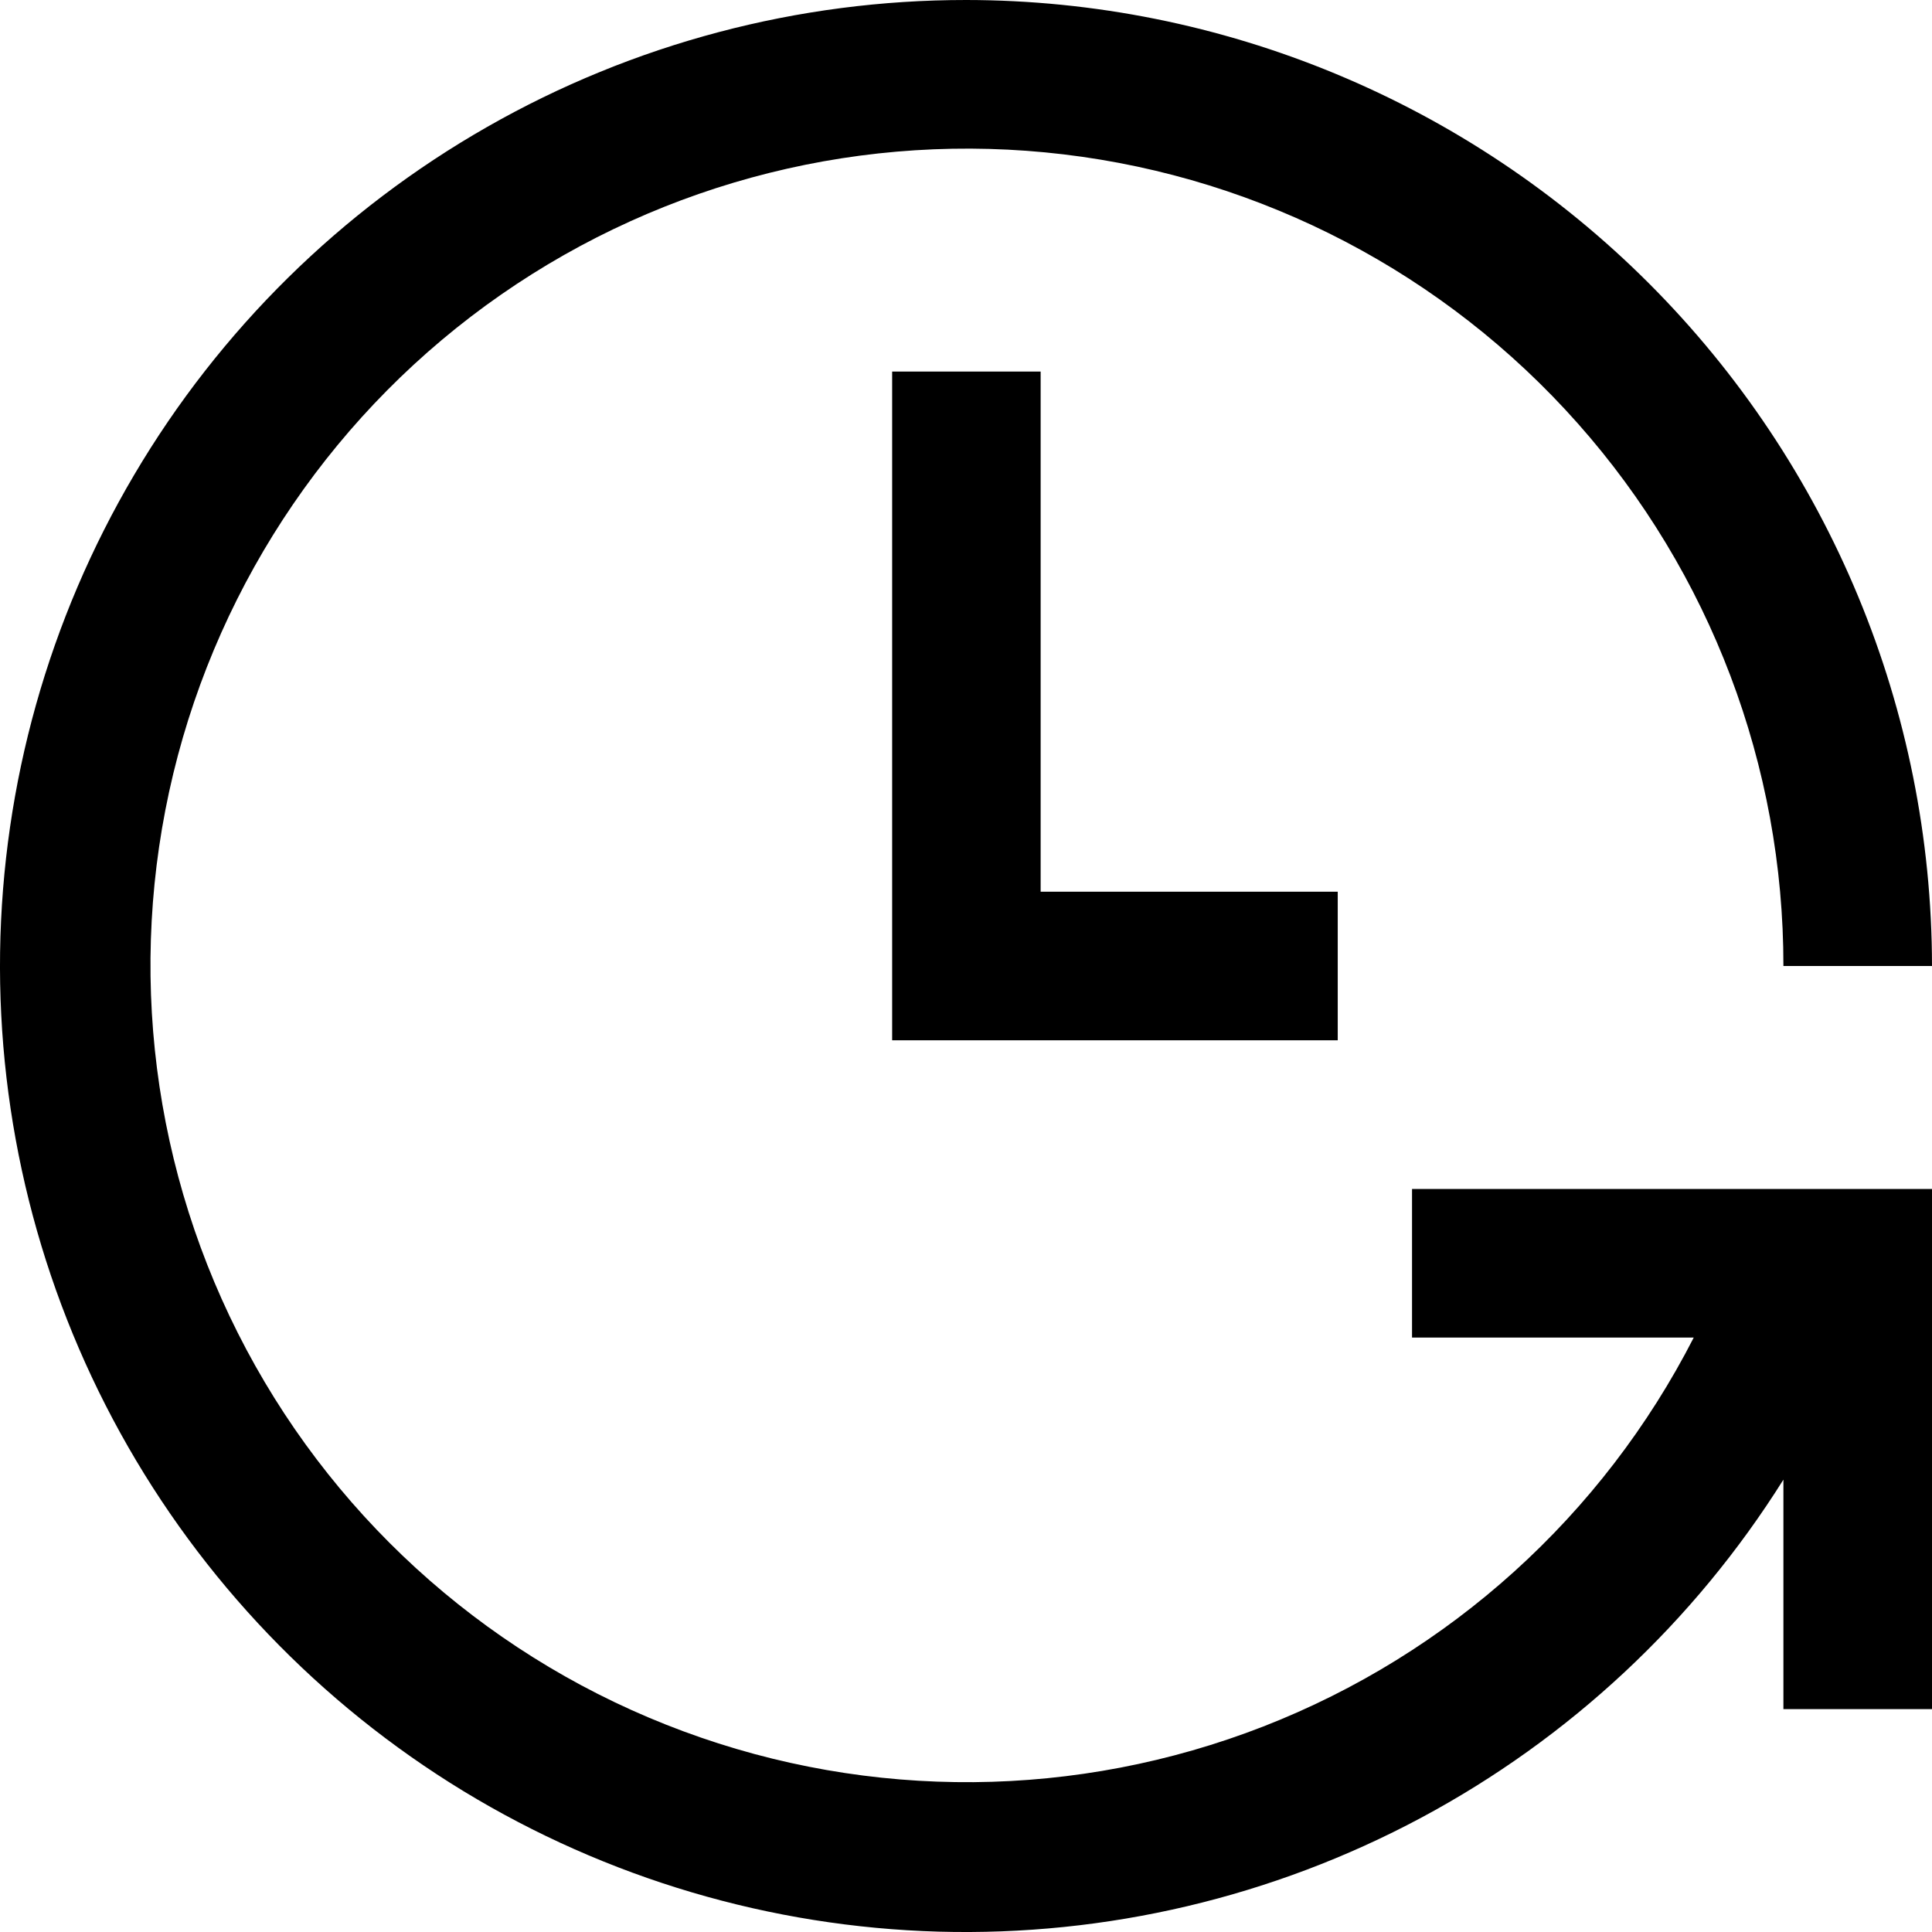 <svg width="22" height="22" viewBox="0 0 22 22" fill="none" xmlns="http://www.w3.org/2000/svg">
<path d="M11.004 3.37772e-06C9.091 -0.001 7.21 0.496 5.548 1.445C3.886 2.393 2.501 3.758 1.528 5.407C0.555 7.055 0.029 8.928 0.001 10.842C-0.026 12.756 0.446 14.644 1.371 16.319C2.296 17.994 3.642 19.399 5.276 20.395C6.91 21.39 8.776 21.942 10.688 21.996C12.601 22.049 14.494 21.602 16.181 20.7C17.869 19.797 19.291 18.47 20.308 16.849V19.462H22V13.539H16.079V15.231H19.287C18.25 17.258 16.506 18.834 14.385 19.66C12.264 20.486 9.914 20.506 7.78 19.714C5.645 18.923 3.875 17.375 2.805 15.366C1.735 13.356 1.439 11.024 1.973 8.81C2.508 6.597 3.835 4.656 5.704 3.356C7.573 2.057 9.853 1.488 12.113 1.758C14.373 2.028 16.456 3.118 17.966 4.821C19.477 6.524 20.31 8.723 20.308 11H22C21.997 8.084 20.837 5.288 18.776 3.226C16.714 1.164 13.919 0.003 11.004 3.37772e-06ZM10.159 4.231V11.846H15.233V10.154H11.85V4.231H10.159Z" fill="black"/>
</svg>

